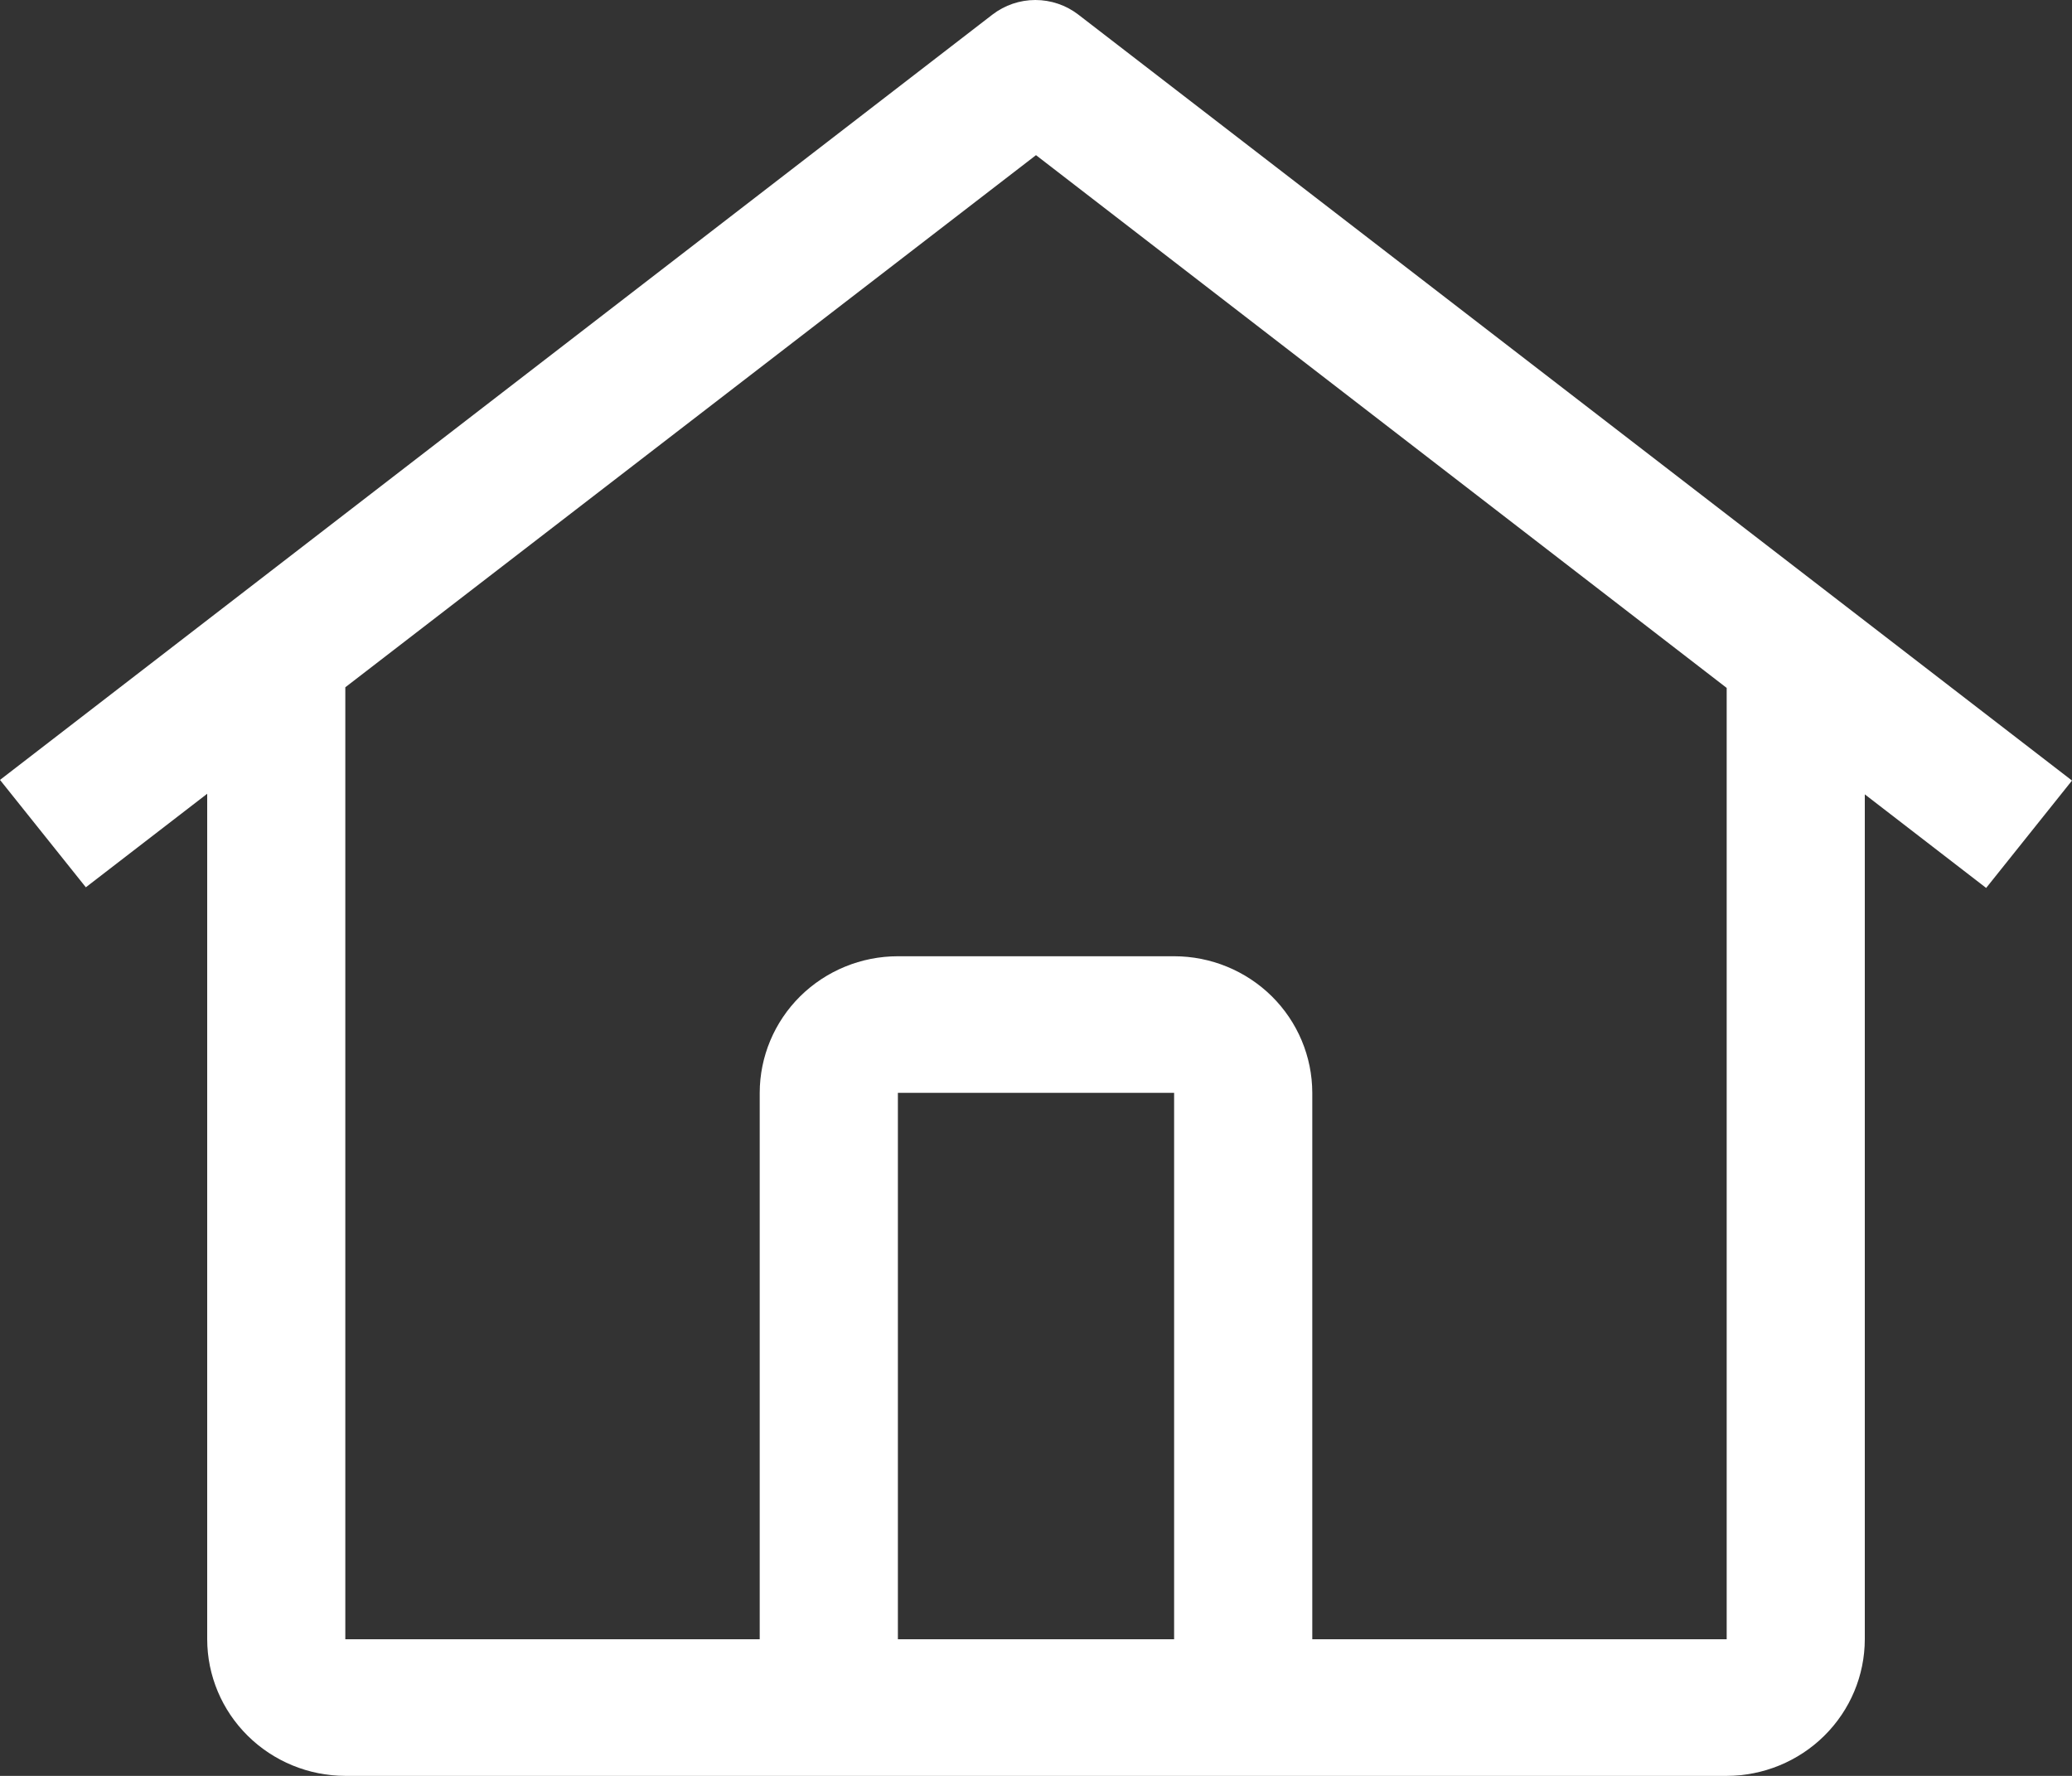<svg width="35" height="30" viewBox="0 0 35 30" fill="none" xmlns="http://www.w3.org/2000/svg">
<rect x="0" y="0" width="35" height="30" fill="#333333" stroke="none"/>
<path d="M18.214 0.246C18.007 0.087 17.752 0 17.489 0C17.227 0 16.972 0.087 16.765 0.246L0 13.175L1.45 14.989L3.5 13.409V27.692C3.501 28.304 3.747 28.89 4.185 29.323C4.622 29.755 5.215 29.999 5.833 30H29.167C29.785 29.999 30.378 29.755 30.815 29.323C31.253 28.89 31.499 28.304 31.5 27.692V13.419L33.55 15L35 13.186L18.214 0.246ZM19.833 27.692H15.167V18.461H19.833V27.692ZM22.167 27.692V18.461C22.166 17.849 21.92 17.263 21.483 16.83C21.045 16.398 20.452 16.154 19.833 16.154H15.167C14.548 16.154 13.955 16.398 13.517 16.83C13.08 17.263 12.834 17.849 12.833 18.461V27.692H5.833V11.61L17.5 2.621L29.167 11.621V27.692H22.167Z" fill="white"/>
</svg>
